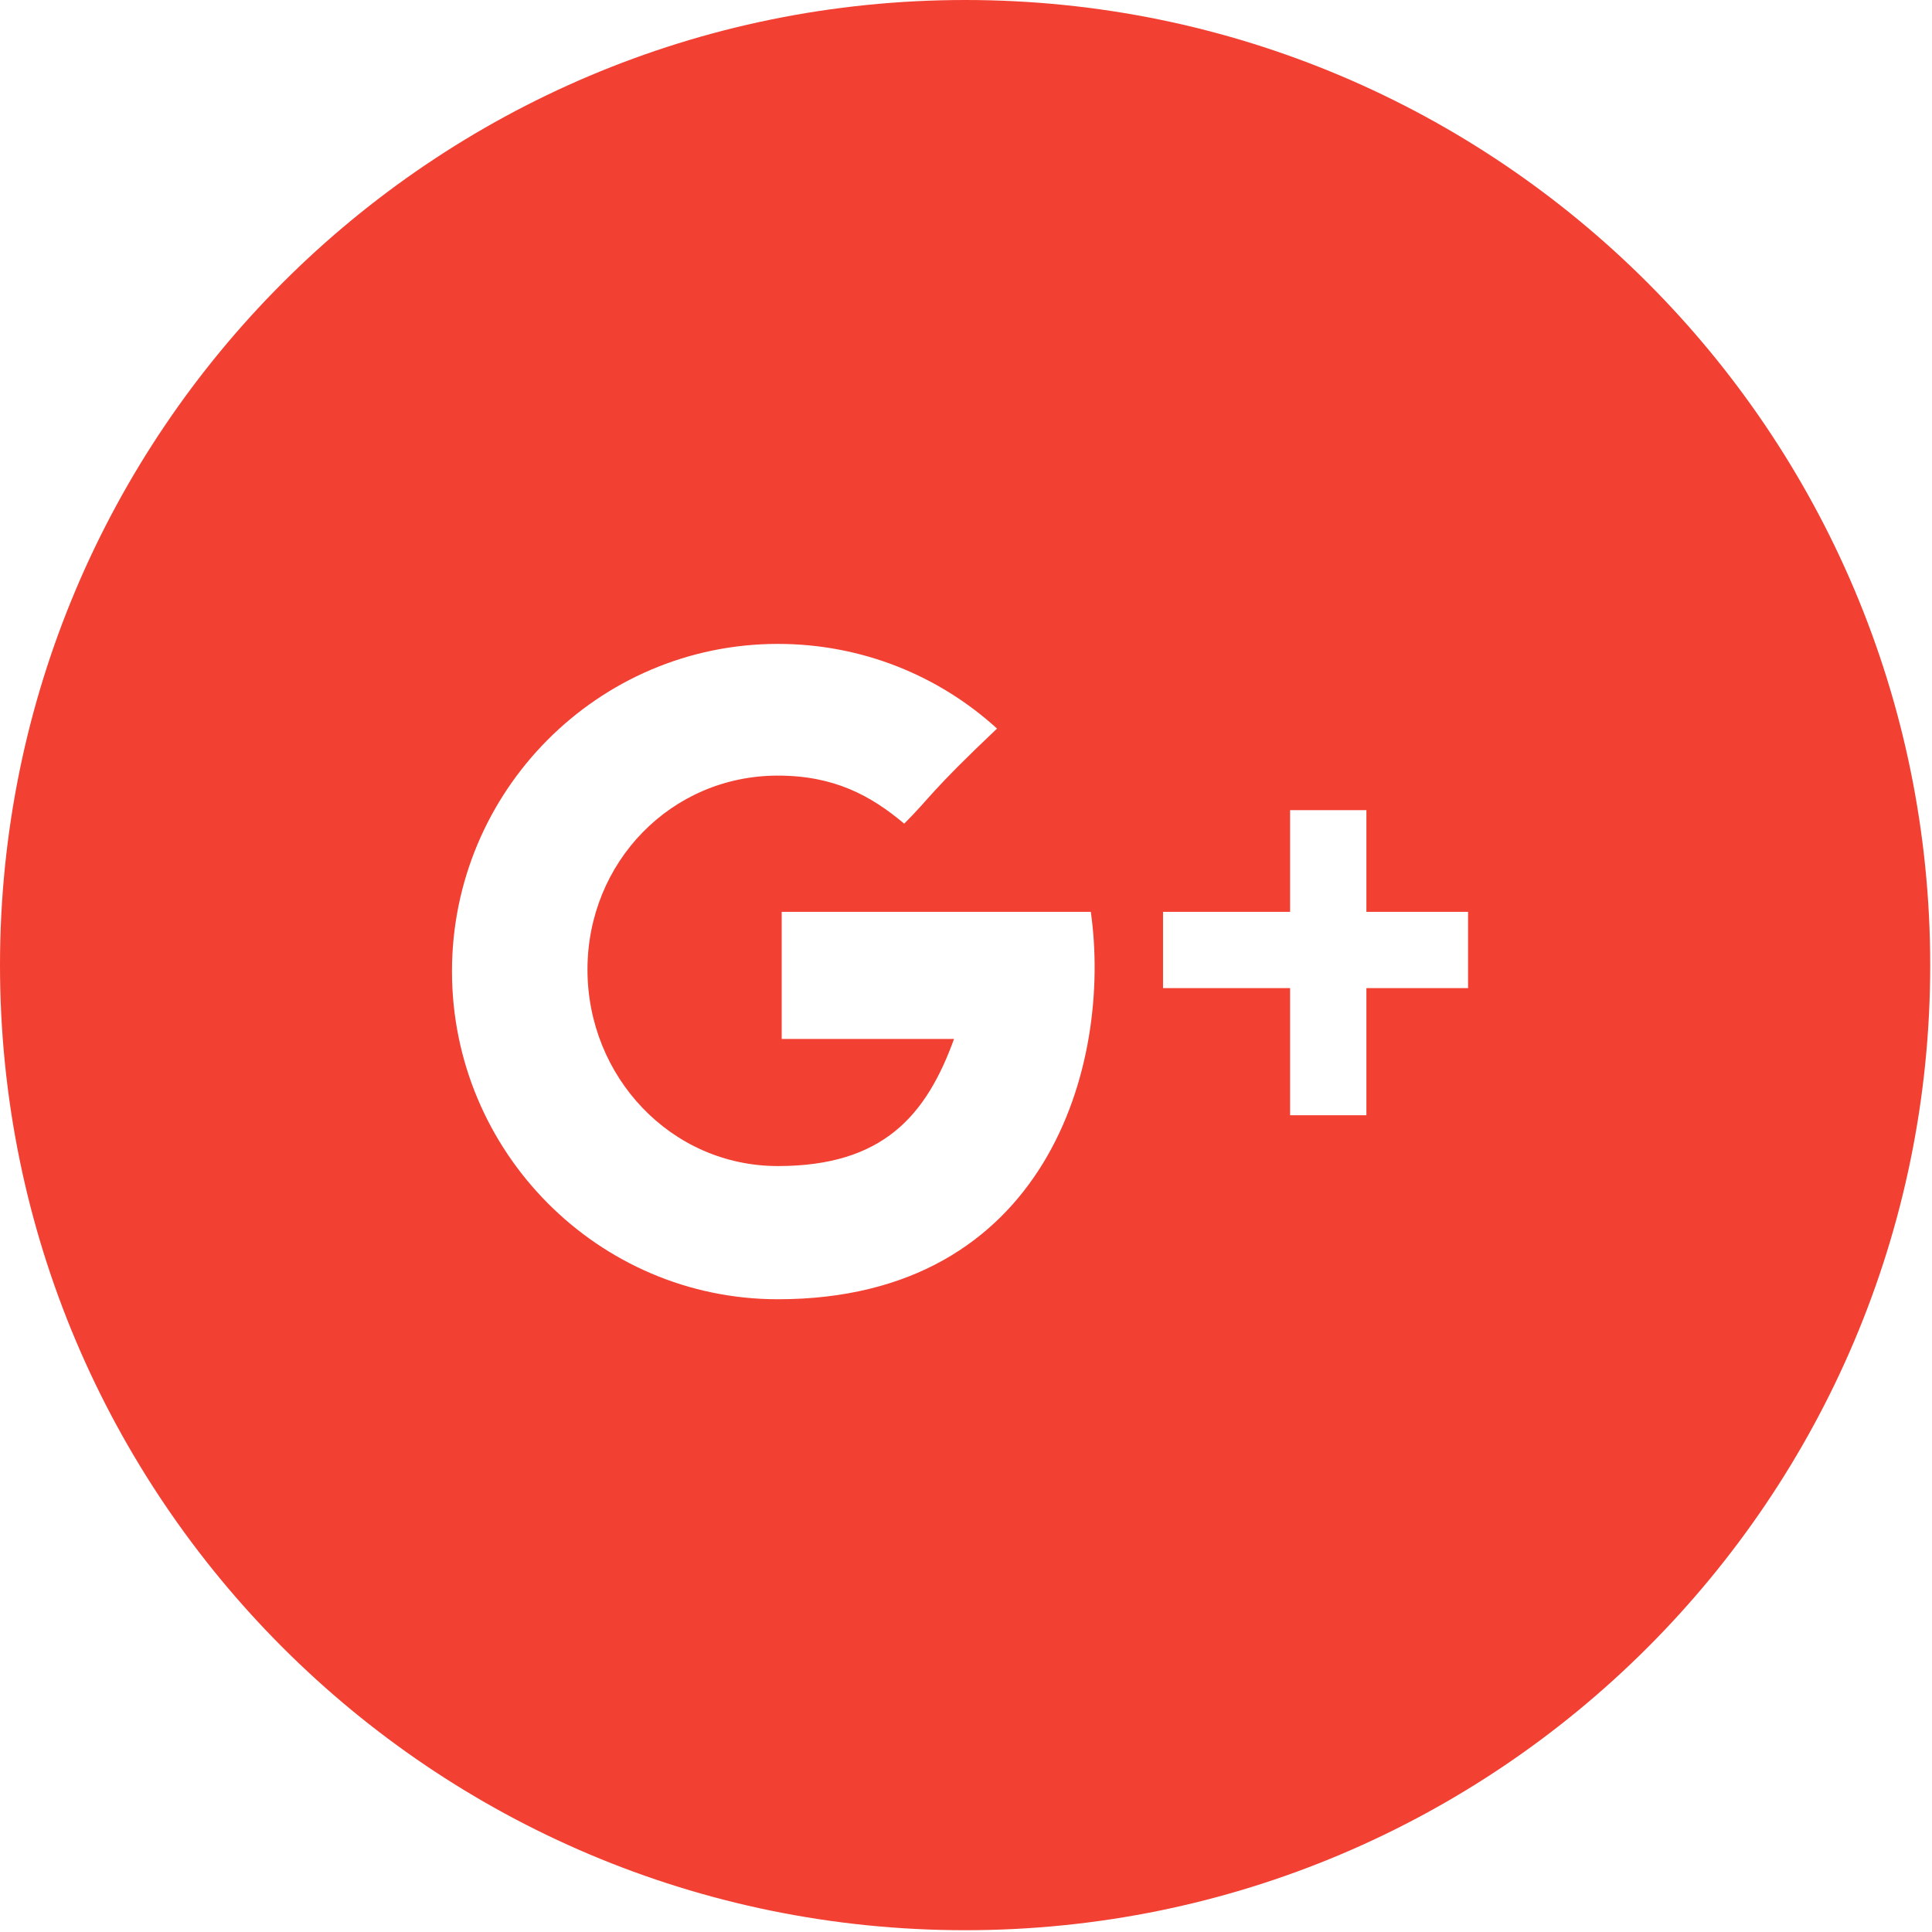 <?xml version="1.0" encoding="UTF-8"?>
<svg width="53px" height="53px" viewBox="0 0 53 53" version="1.1" xmlns="http://www.w3.org/2000/svg" xmlns:xlink="http://www.w3.org/1999/xlink">
    <!-- Generator: Sketch 46.2 (44496) - http://www.bohemiancoding.com/sketch -->
    <title>google</title>
    <desc>Created with Sketch.</desc>
    <defs></defs>
    <g id="Page-1" stroke="none" stroke-width="1" fill="none" fill-rule="evenodd">
        <g id="3.1.-Save-and-Share" transform="translate(-804, -600)" fill="#F24033">
            <g id="Group-7" transform="translate(461, 330)">
                <g id="Popup">
                    <g id="Group-11" transform="translate(122, 270)">
                        <g id="google" transform="translate(221, 0)">
                            <path d="M26.479,0 C11.855,0 0,11.855 0,26.479 C0,41.096 11.855,52.951 26.479,52.951 C41.096,52.951 52.951,41.096 52.951,26.479 C52.951,11.855 41.096,0 26.479,0 L26.479,0 Z M21.339,35.642 C16.402,35.642 12.399,31.591 12.399,26.646 C12.399,21.702 16.402,17.664 21.339,17.664 C23.655,17.664 25.768,18.543 27.351,19.987 C25.482,21.758 25.545,21.856 24.805,22.595 C23.892,21.828 22.888,21.277 21.339,21.277 C18.404,21.277 16.116,23.662 16.116,26.598 C16.116,29.534 18.404,31.988 21.339,31.988 C24.234,31.988 25.412,30.594 26.172,28.501 L21.444,28.501 L21.444,25.015 L29.924,25.015 C30.517,29.199 28.718,35.642 21.339,35.642 L21.339,35.642 Z M40.273,27.107 L37.484,27.107 L37.484,30.594 L35.391,30.594 L35.391,27.107 L31.905,27.107 L31.905,25.015 L35.391,25.015 L35.391,22.225 L37.484,22.225 L37.484,25.015 L40.273,25.015 L40.273,27.107 L40.273,27.107 Z" id="Google+"></path>
                        </g>
                    </g>
                </g>
            </g>
        </g>
    </g>
</svg>